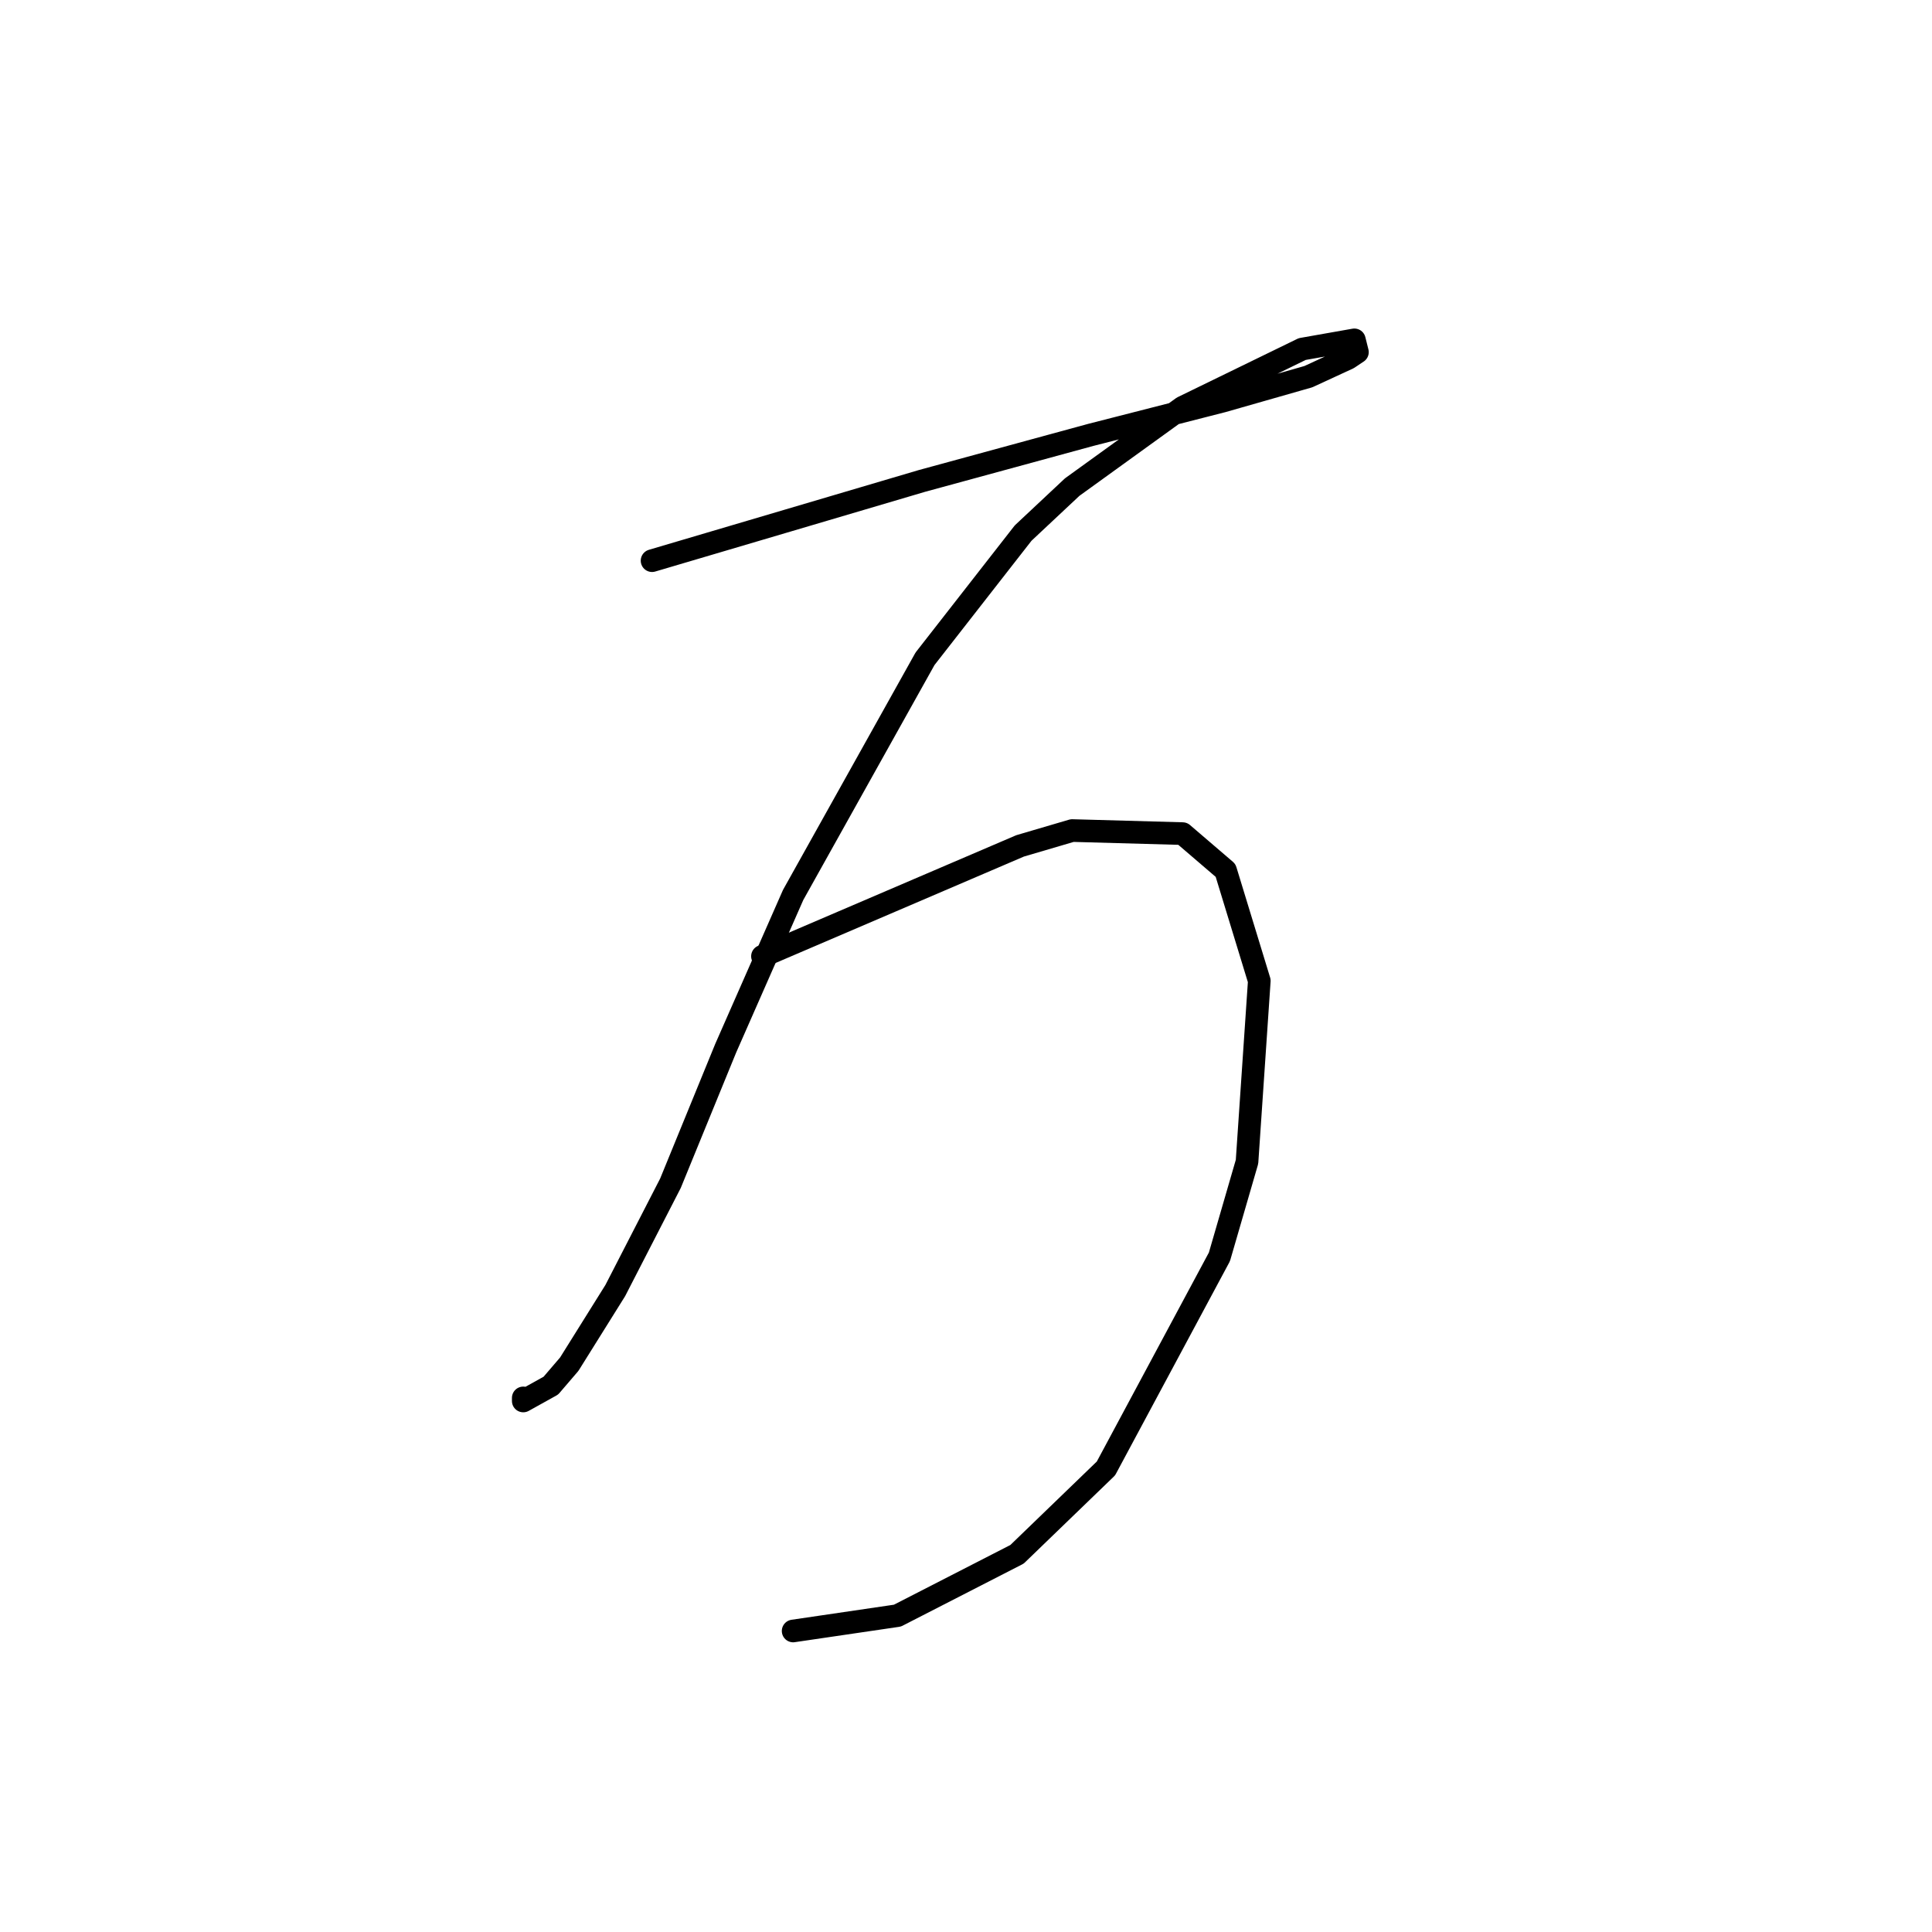 <?xml version="1.0" standalone="no"?>
    <svg width="256" height="256" xmlns="http://www.w3.org/2000/svg" version="1.1">
    <polyline stroke="black" stroke-width="3" stroke-linecap="round" fill="transparent" stroke-linejoin="round" points="86.402 74.292 104.282 69.009 122.162 63.726 144.513 57.631 161.986 53.161 173.365 49.91 178.647 47.472 179.866 46.659 179.46 45.033 172.552 46.252 156.703 53.973 142.074 64.539 135.572 70.634 122.569 87.295 105.095 118.586 96.155 138.904 88.84 156.784 81.526 171.007 75.43 180.76 72.992 183.604 69.335 185.636 69.335 185.23 69.335 185.23 " />
        <polyline stroke="black" stroke-width="3" stroke-linecap="round" fill="transparent" stroke-linejoin="round" points="101.031 126.713 118.099 119.398 135.166 112.084 142.074 110.052 156.703 110.458 162.393 115.335 166.863 129.964 165.237 153.939 161.58 166.537 146.544 194.576 134.76 205.954 118.911 214.081 105.095 216.113 105.095 216.113 " />
        </svg>